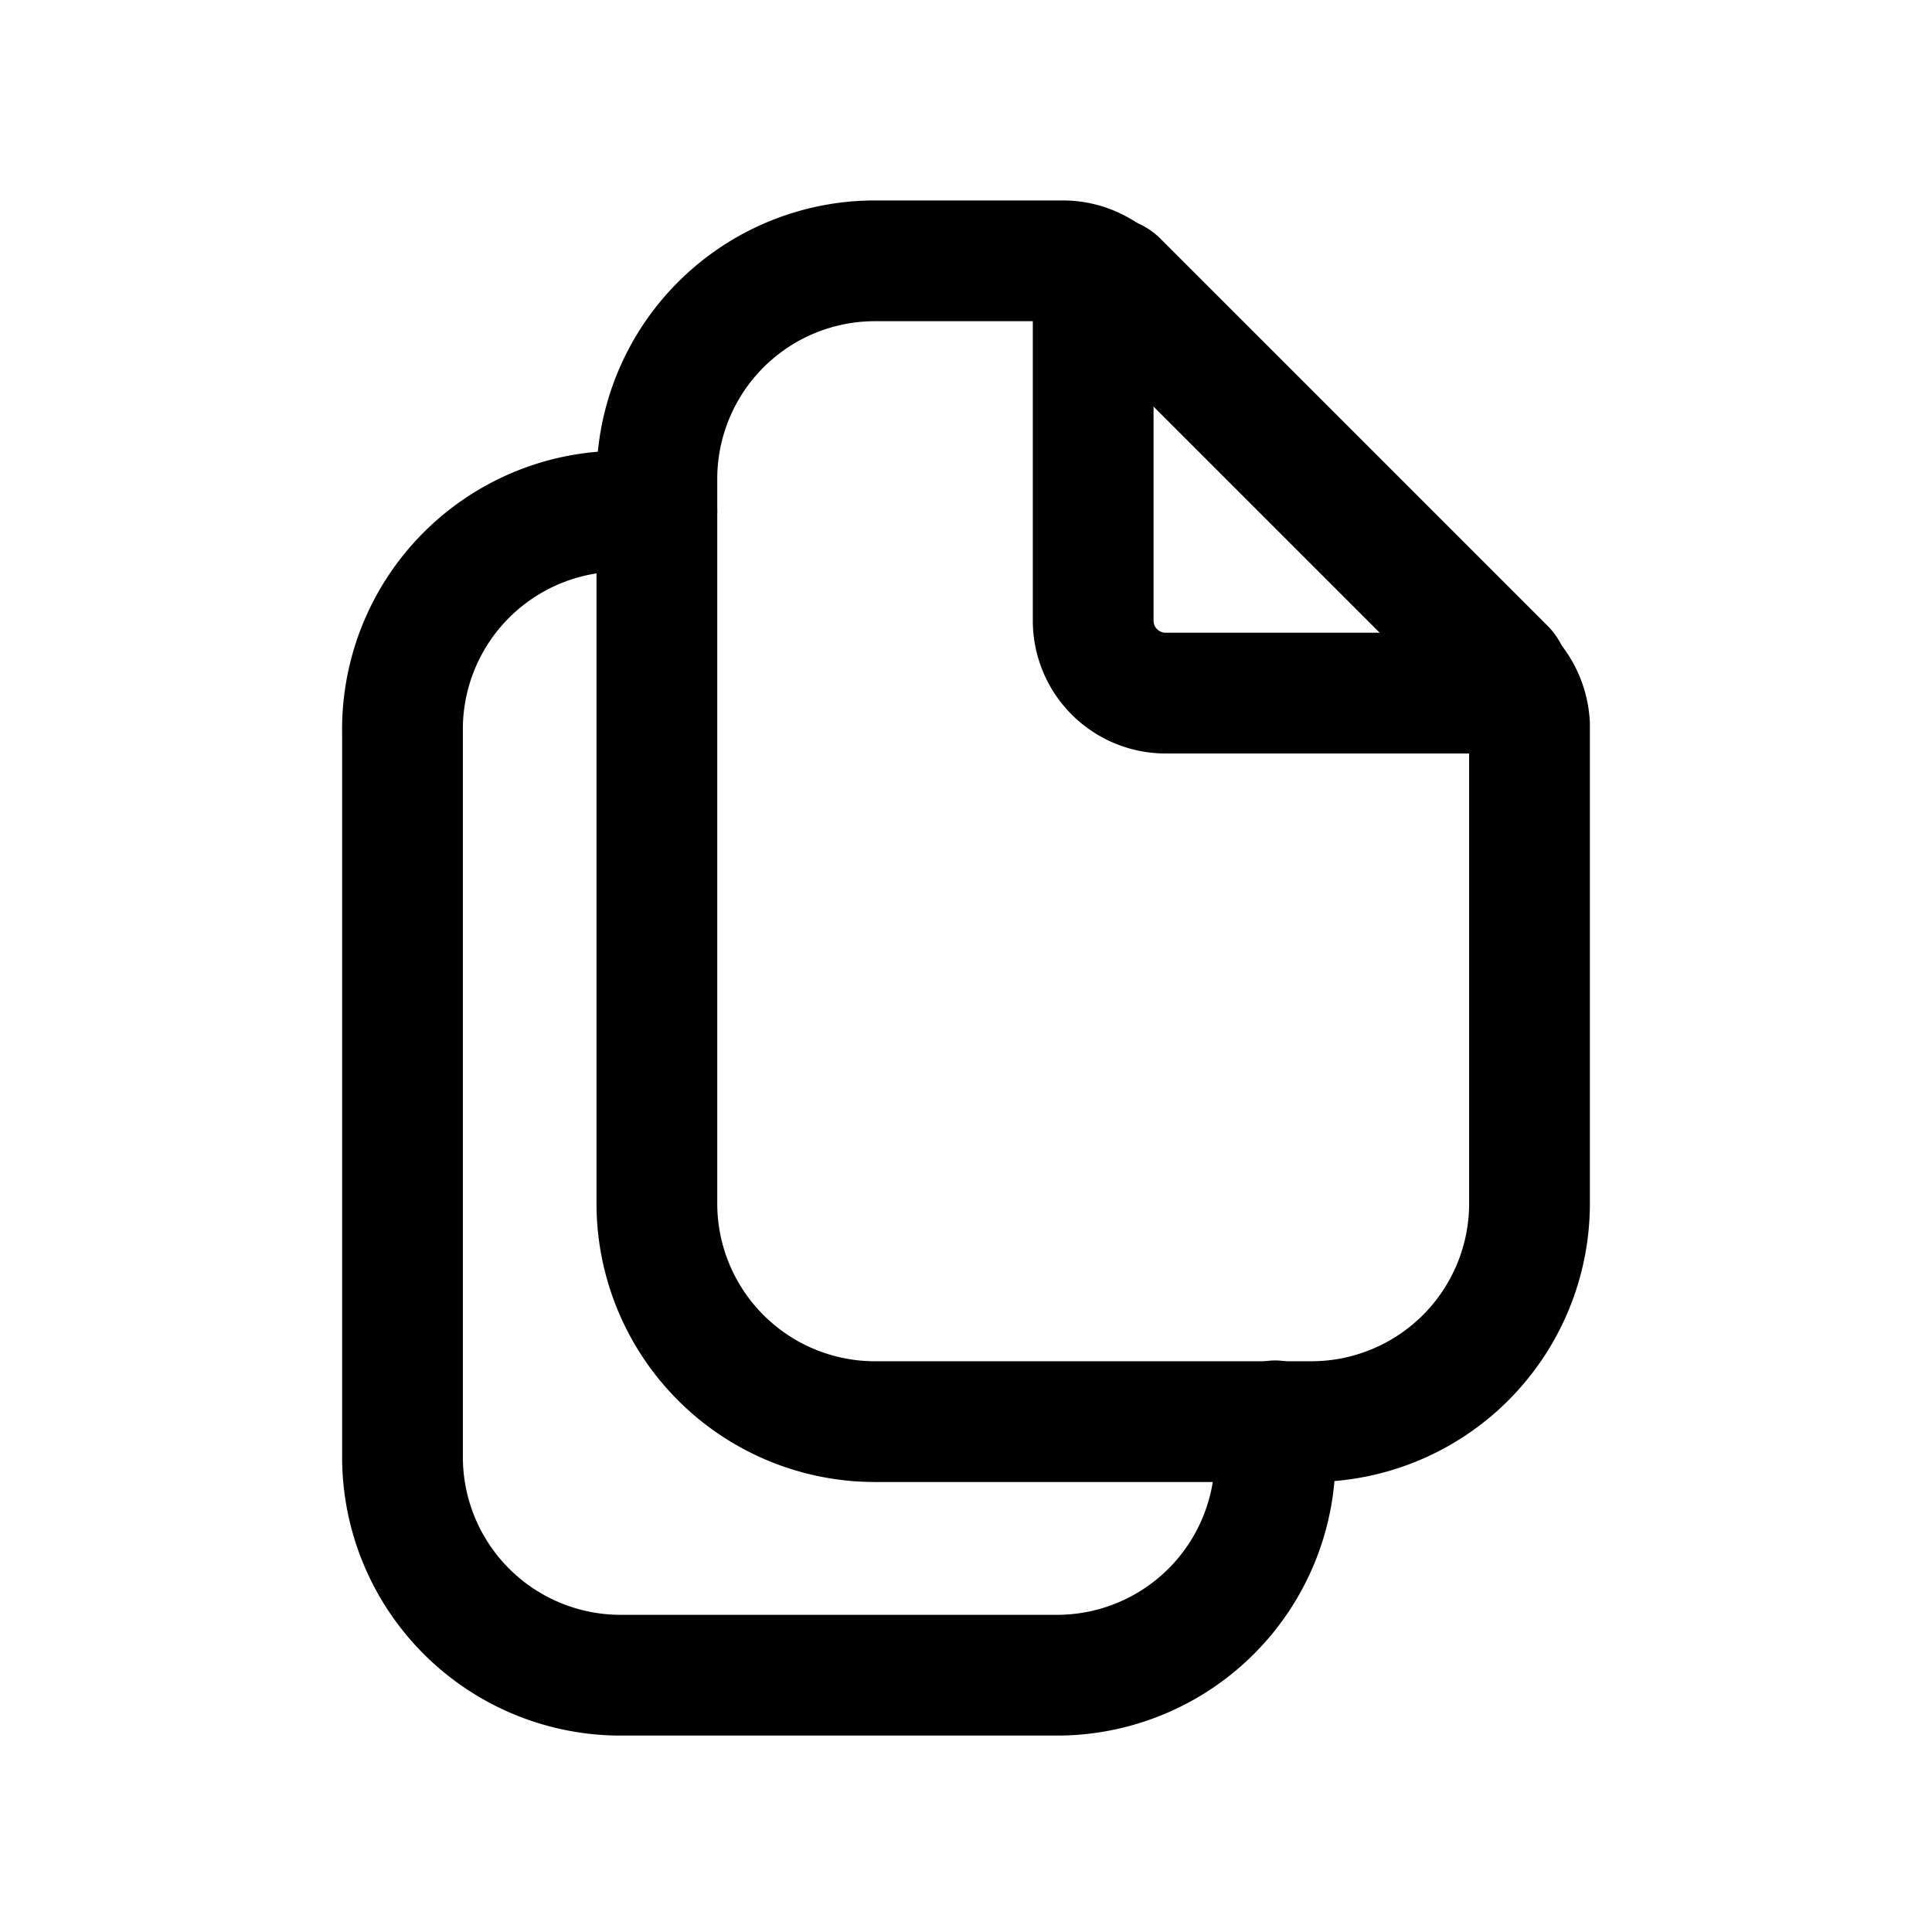 <svg xmlns="http://www.w3.org/2000/svg" fill="none" viewBox="0 0 24 24"><g stroke="currentColor" stroke-linecap="round" stroke-width="1.5"><path stroke-miterlimit="10" d="M19 9v5.95a2.71 2.71 0 0 1-2.71 2.71h-5.42a2.71 2.71 0 0 1-2.71-2.71v-9a2.71 2.71 0 0 1 2.71-2.71h2.34a.91.91 0 0 1 .64.27l4.89 4.89A.94.94 0 0 1 19 9Z"/><path stroke-linejoin="round" d="M13.58 3.63v4.08a.9.9 0 0 0 .9.9h4.08a.18.18 0 0 0 .13-.31l-4.8-4.8a.18.18 0 0 0-.31.13Z"/><path stroke-miterlimit="10" d="M15.84 17.65v.45a2.71 2.71 0 0 1-2.71 2.71H7.71A2.71 2.71 0 0 1 5 18.1v-9a2.71 2.71 0 0 1 2.71-2.75h.45"/></g></svg>